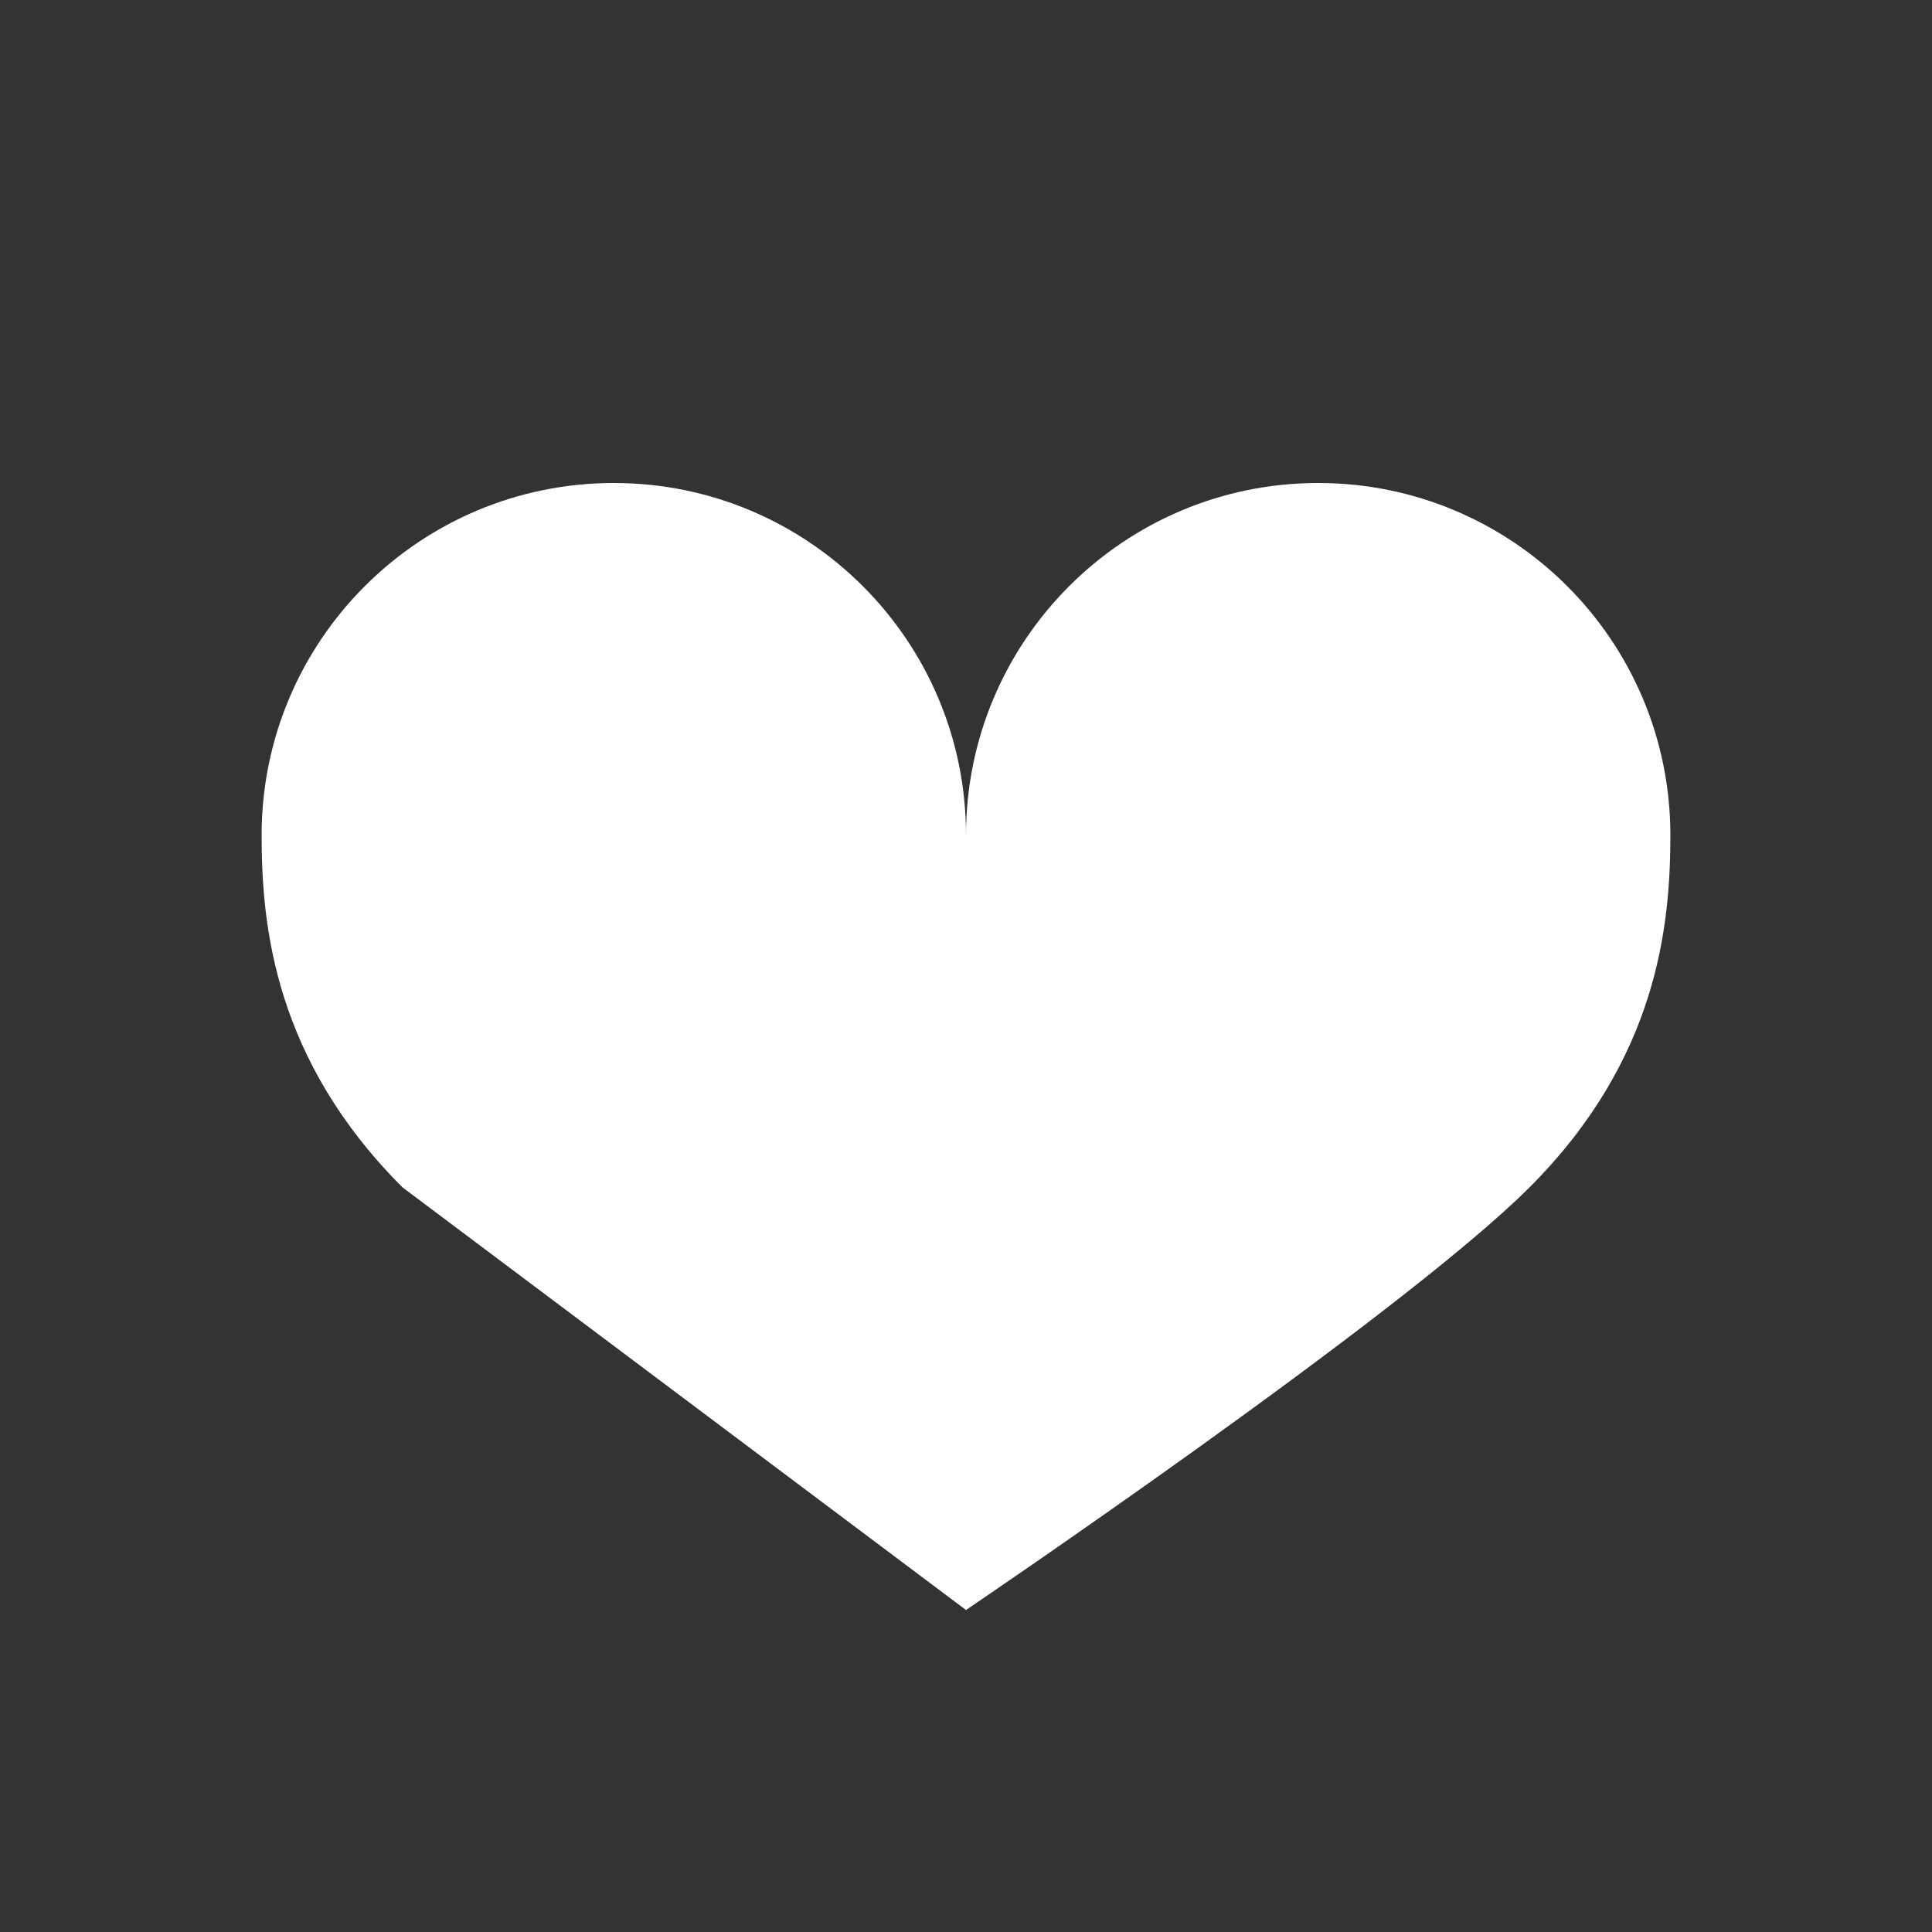 <svg version="1.2" baseProfile="tiny" xmlns="http://www.w3.org/2000/svg" width="24" height="24" viewBox="0 0 24 24" fill="#fff"><rect x="0" y="0" width="24" height="24" fill="#333333" stroke="none"/><path d="M12 10.375c0-2.416-1.959-4.375-4.375-4.375s-4.375 1.959-4.375 4.375c0 1.127.159 2.784 1.75 4.375l7 5.25s5.409-3.659 7-5.25 1.75-3.248 1.75-4.375c0-2.416-1.959-4.375-4.375-4.375s-4.375 1.959-4.375 4.375"/></svg>